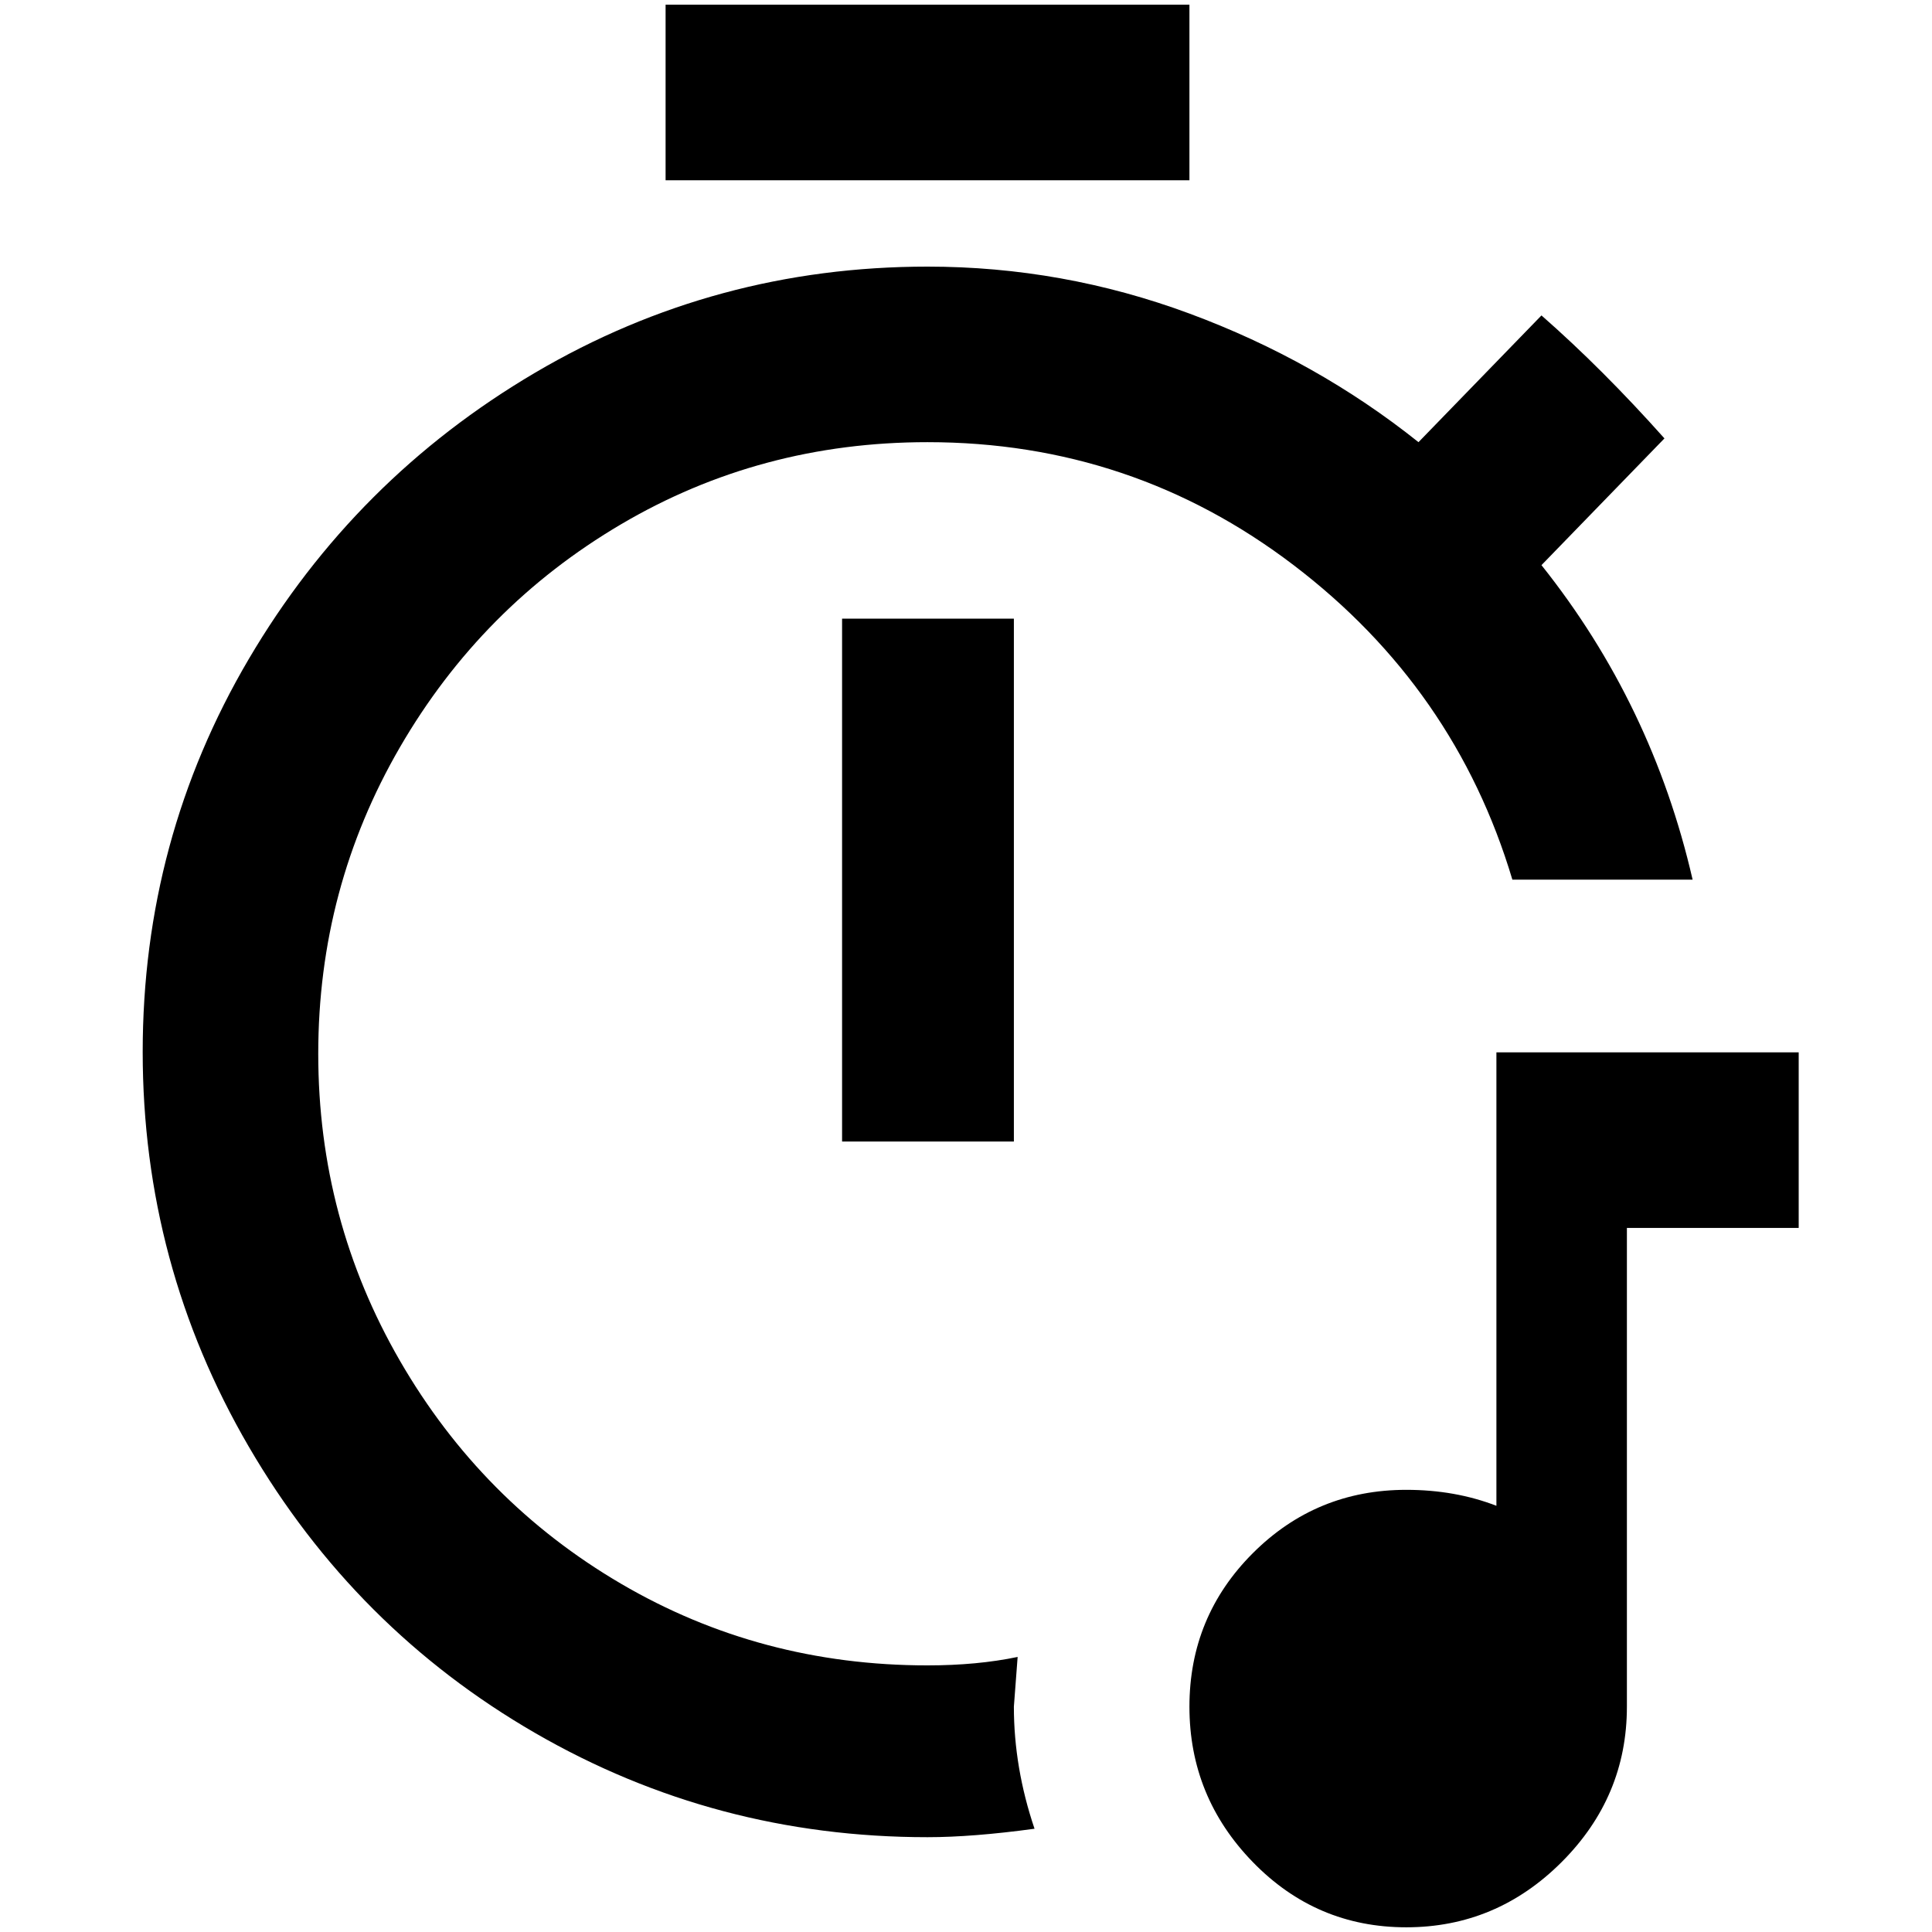 <?xml version="1.0" standalone="no"?>
<!DOCTYPE svg PUBLIC "-//W3C//DTD SVG 1.1//EN" "http://www.w3.org/Graphics/SVG/1.1/DTD/svg11.dtd" >
<svg xmlns="http://www.w3.org/2000/svg" xmlns:xlink="http://www.w3.org/1999/xlink" version="1.1" width="2048" height="2048" viewBox="-10 0 2058 2048">
   <path fill="currentColor"
d="M1257 187h-558v-187h558v187zM887 1211h183v-557h-183v557zM1074 1760q-43 9 -96 9q-178 0 -326.5 -87t-235.5 -237.5t-87 -327t87 -326.5t235.5 -237.5t326.5 -87.5q218 0 390 131t233 335h192q-43 -187 -161 -335l131 -135q-66 -74 -131 -131l-131 135
q-109 -87 -244 -137t-279 -50q-226 0 -418 113t-305 305t-113 418.5t113 420.5t305 305t418 111q48 0 114 -9q-22 -65 -22 -130zM1584 1116v483q-44 -17 -96 -17q-96 0 -163.5 67.5t-67.5 163.5t67.5 165.5t163.5 69.5t165.5 -69.5t69.5 -165.5v-510h183v-187h-322z" />
</svg>
